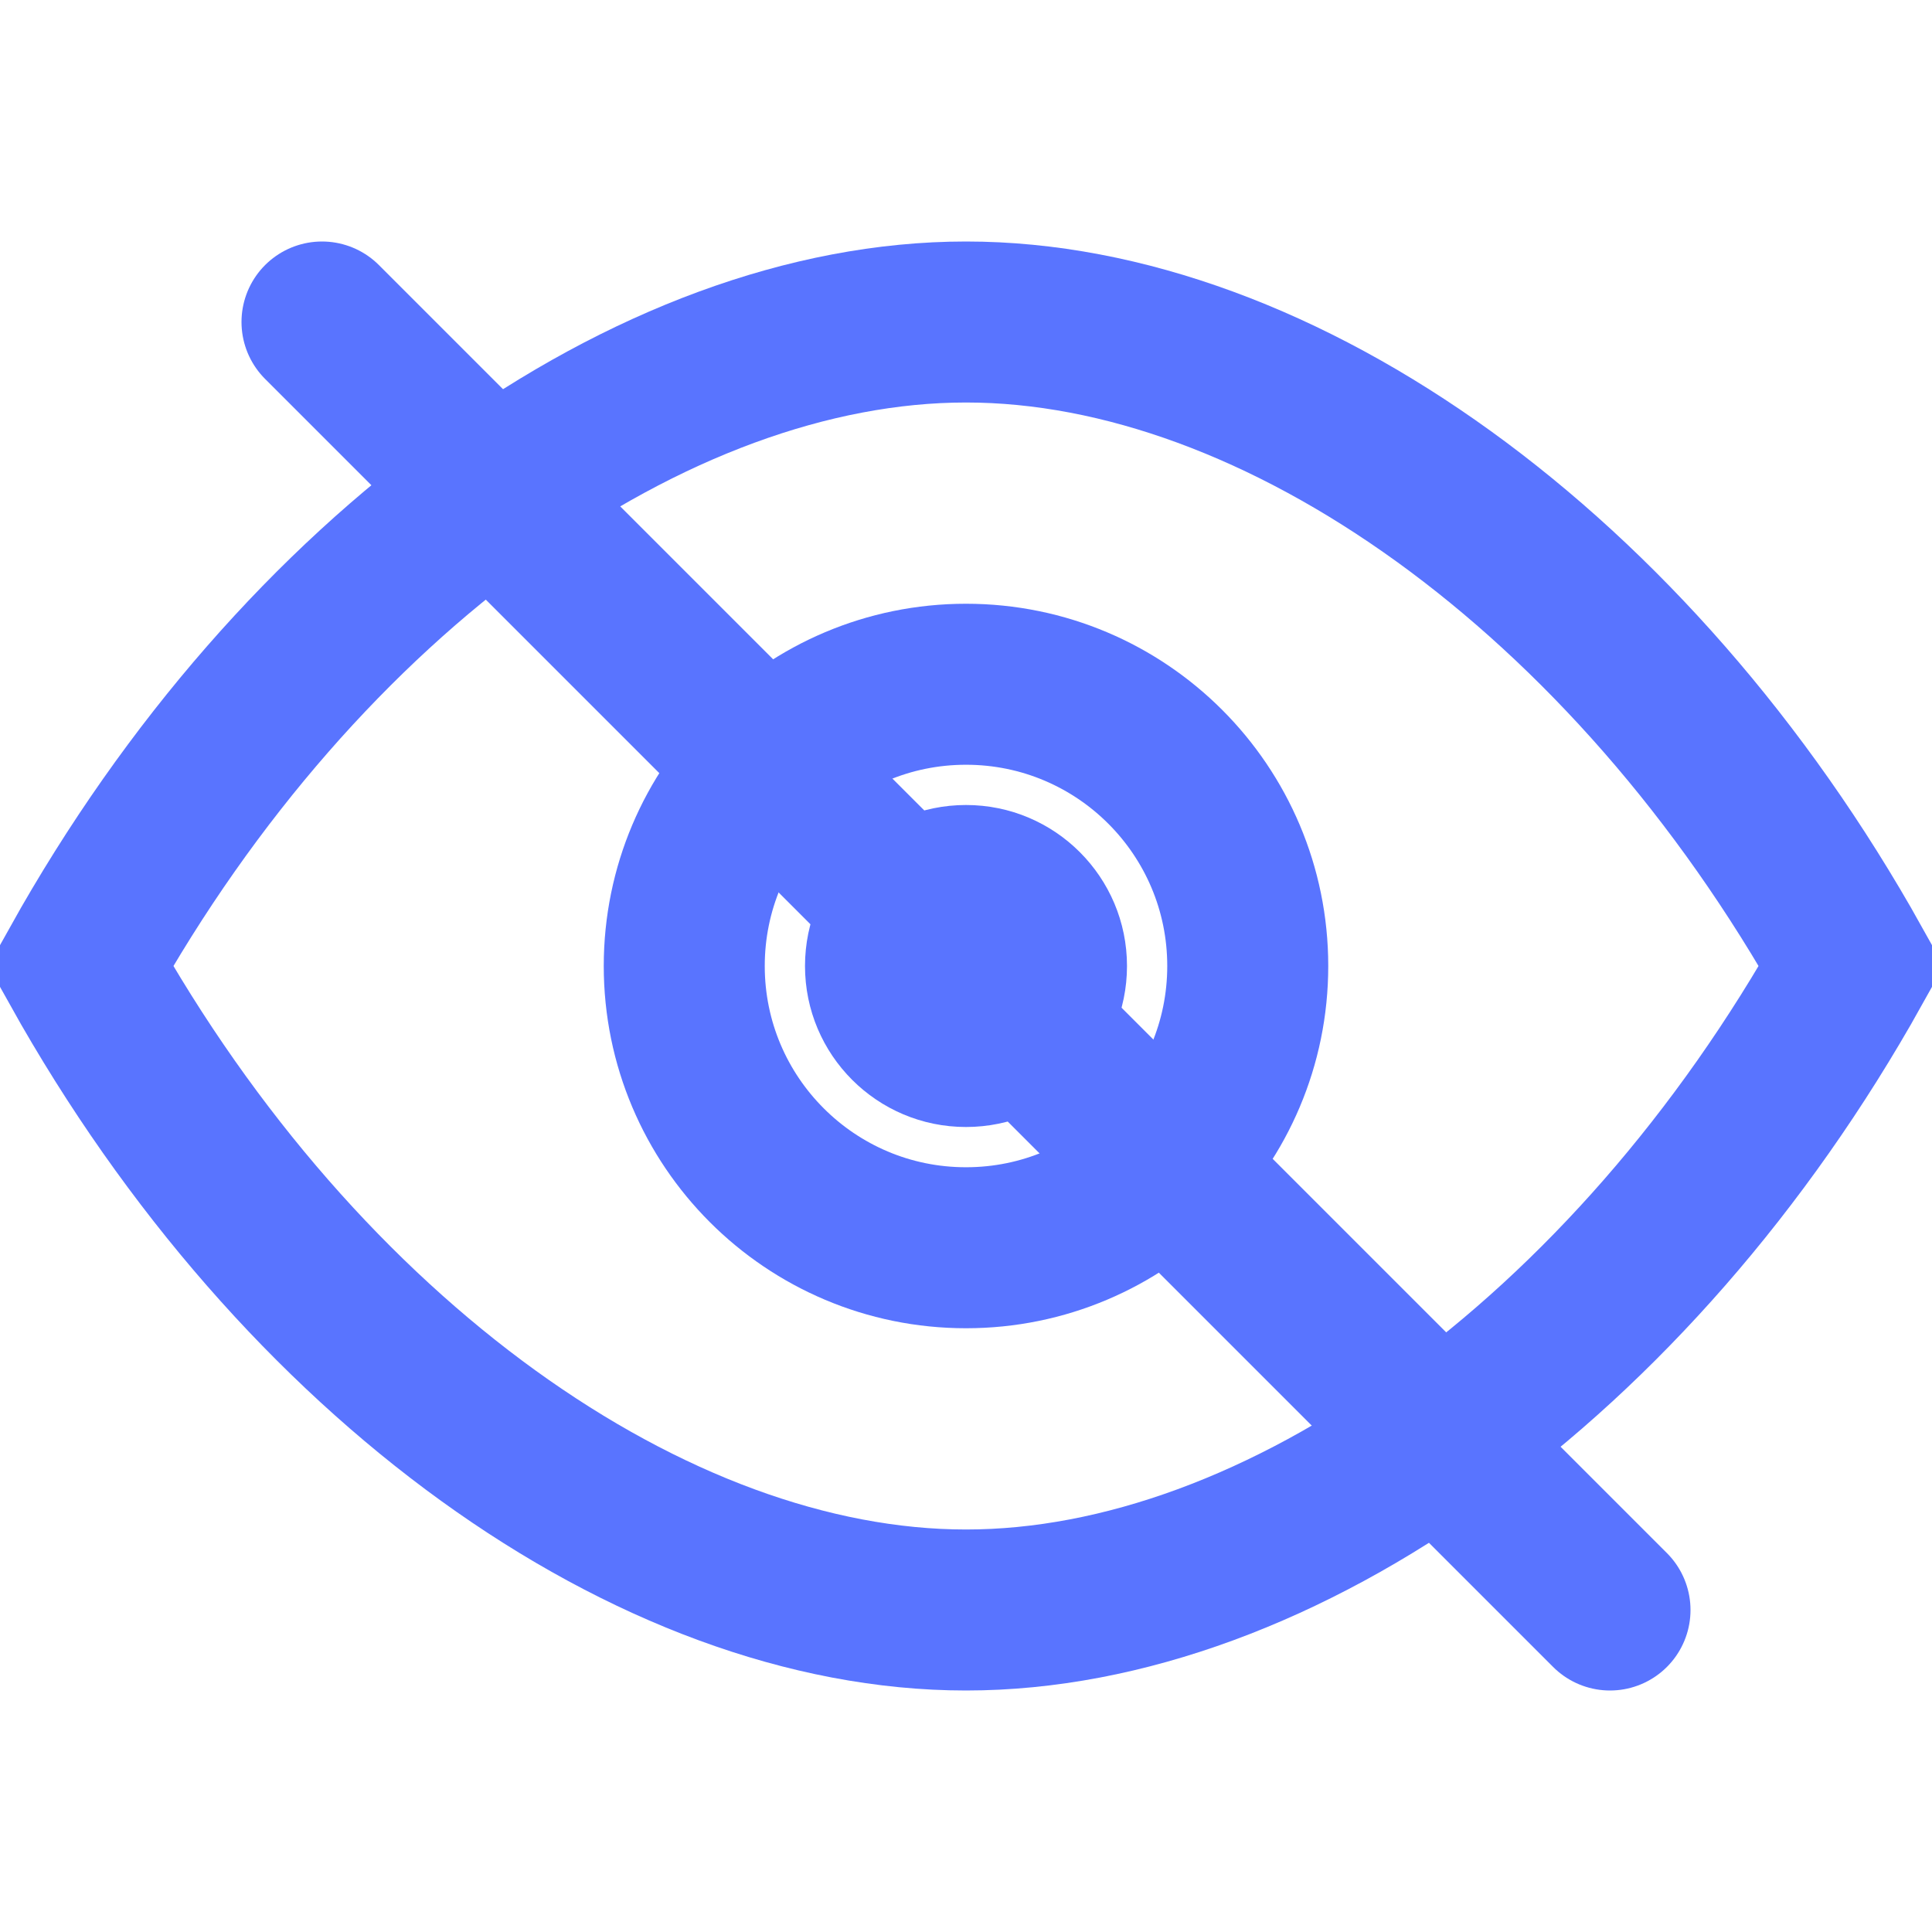 <svg width="24" height="24" viewBox="0 0 24 24" fill="none" xmlns="http://www.w3.org/2000/svg">
  <path d="M1 12C3.73 7.11 8.11 4 12 4s8.27 3.11 11 8c-2.73 4.89-7.11 8-11 8S3.73 16.89 1 12z" stroke="#5974ff" stroke-width="2" fill="none"/>
  <path d="M4 4l16 16" stroke="#5974ff" stroke-width="2" stroke-linecap="round"/>
  <circle cx="12" cy="12" r="3.5" stroke="#5974ff" stroke-width="2" fill="none"/>
  <circle cx="12" cy="12" r="2" fill="#5974ff"/>
</svg>